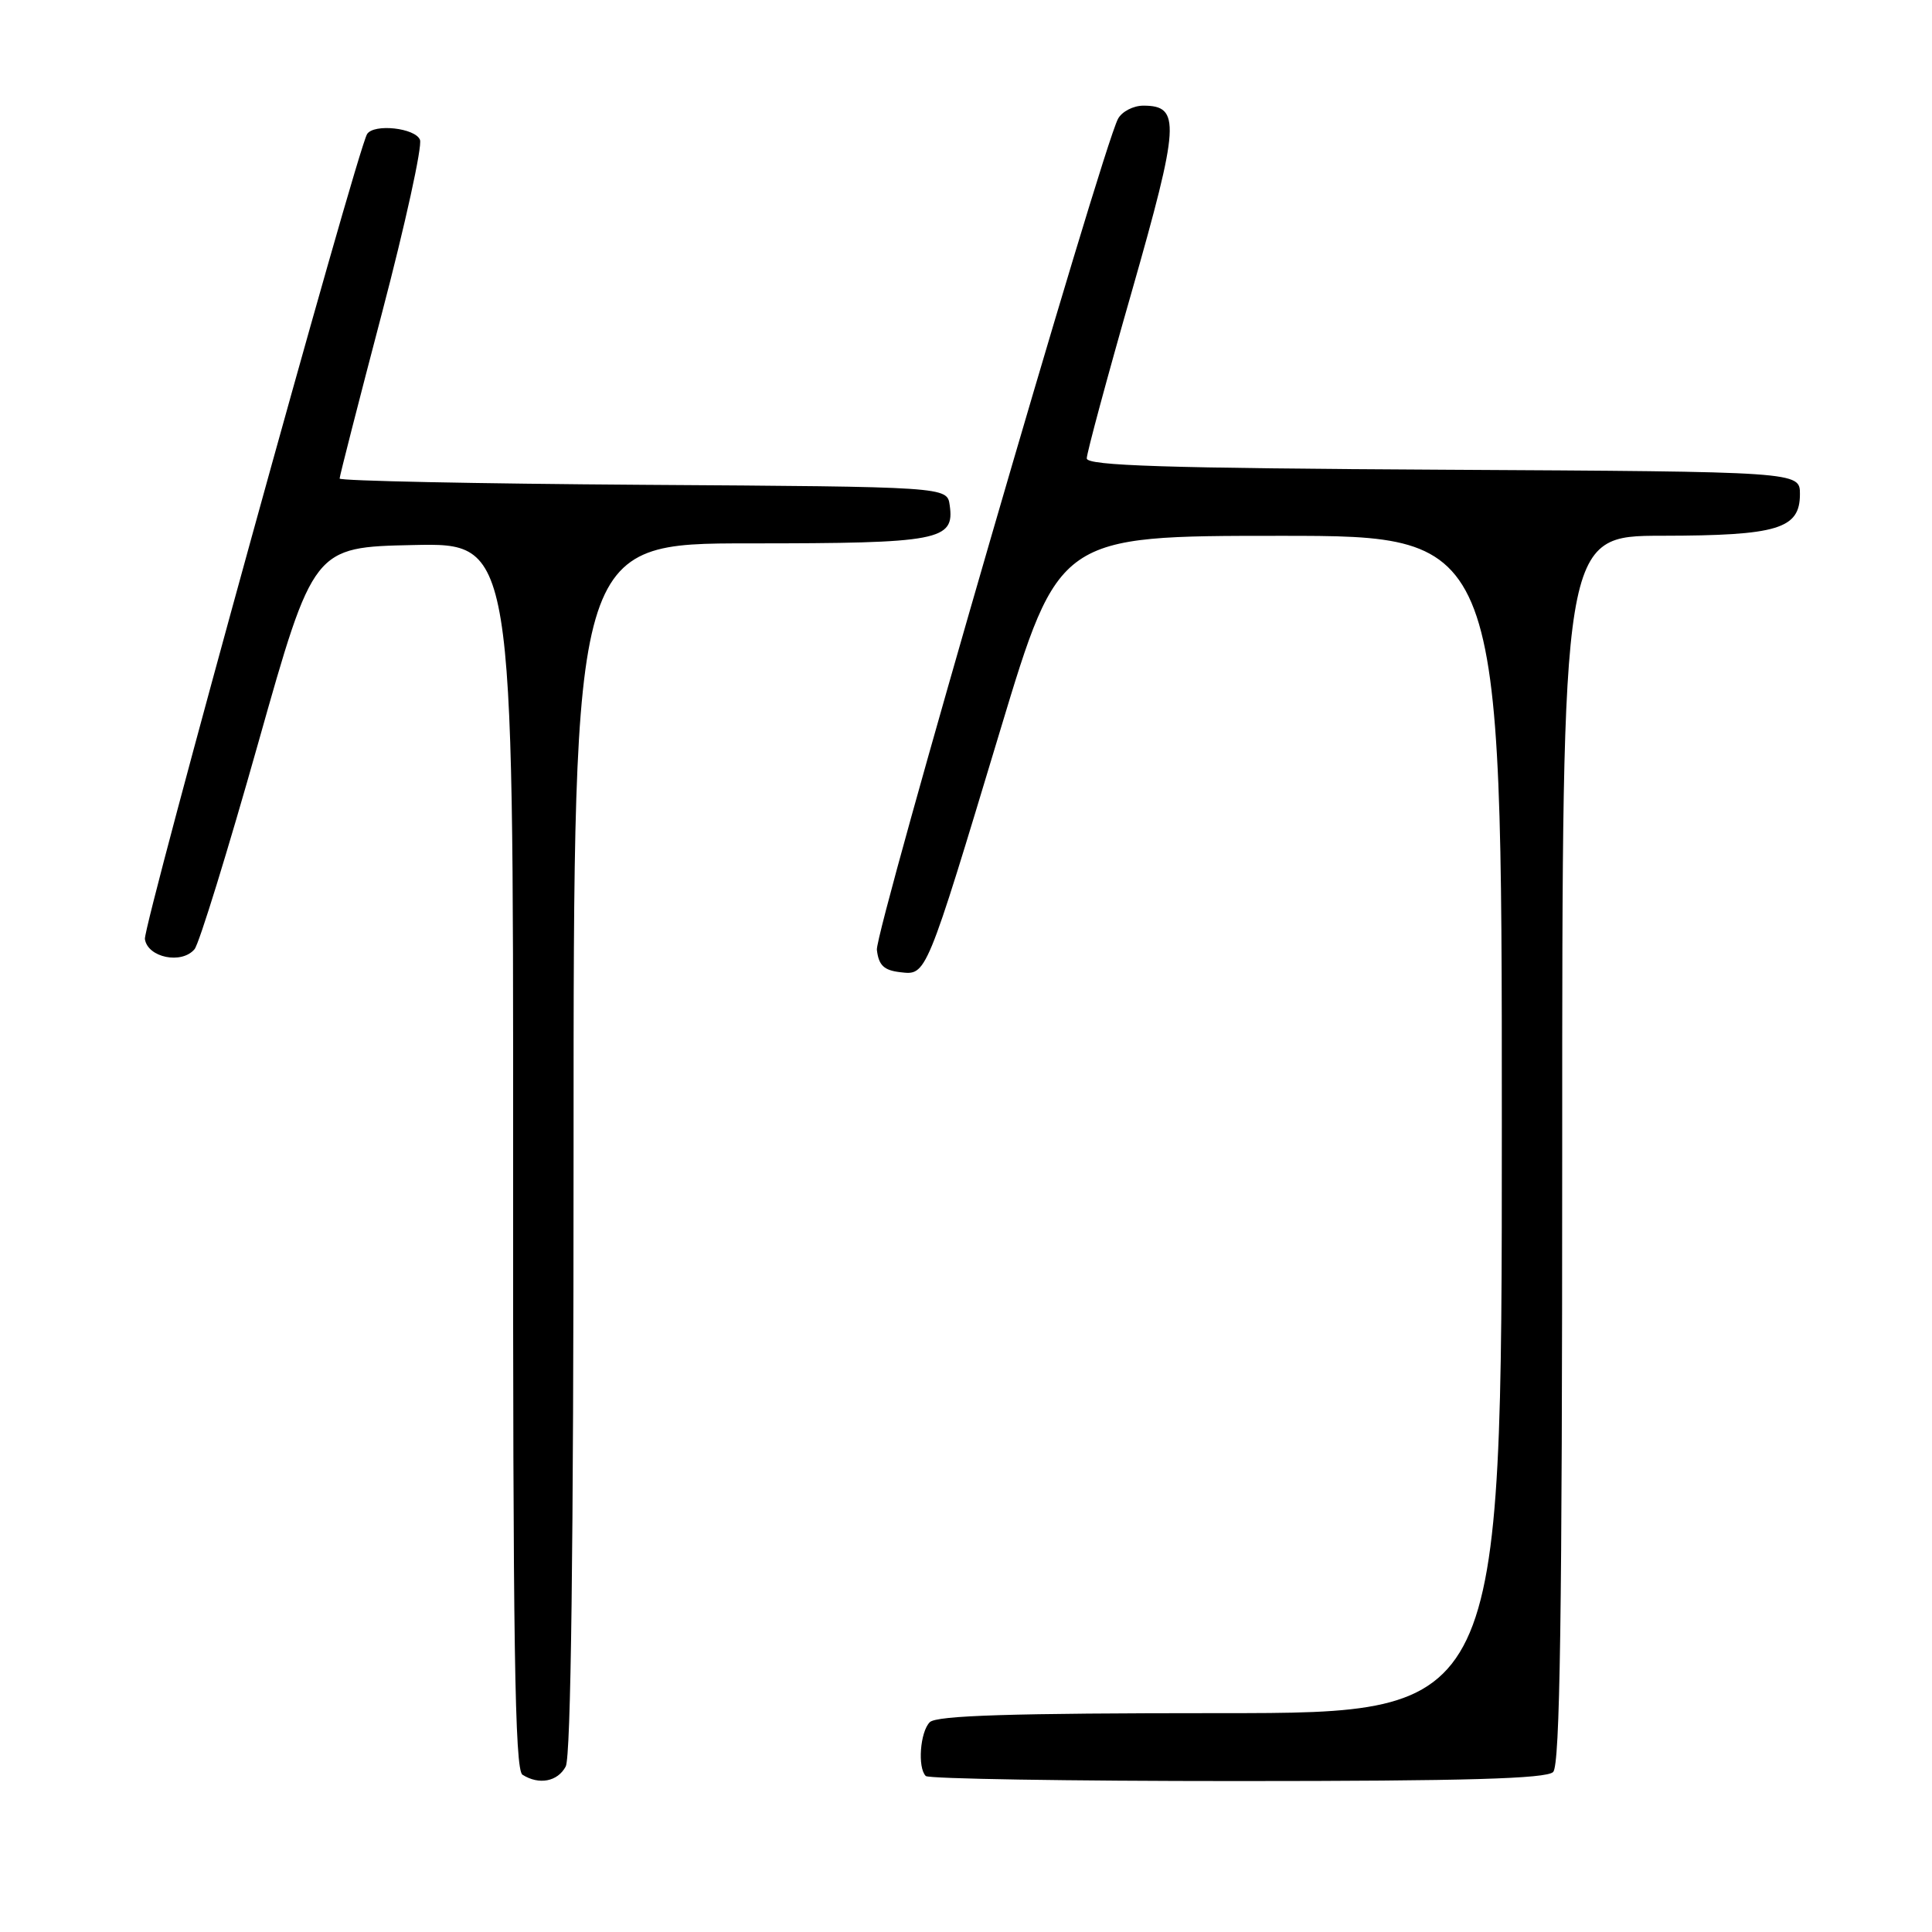 <?xml version="1.0" encoding="UTF-8" standalone="no"?>
<!DOCTYPE svg PUBLIC "-//W3C//DTD SVG 1.1//EN" "http://www.w3.org/Graphics/SVG/1.1/DTD/svg11.dtd" >
<svg xmlns="http://www.w3.org/2000/svg" xmlns:xlink="http://www.w3.org/1999/xlink" version="1.1" viewBox="0 0 256 256">
 <g >
 <path fill="currentColor"
d=" M 74.96 234.07 C 75.65 232.78 76.00 205.34 76.00 152.07 C 76.00 72.00 76.00 72.00 99.31 72.00 C 124.53 72.00 126.51 71.62 125.84 66.94 C 125.50 64.50 125.50 64.50 85.25 64.24 C 63.11 64.09 45.00 63.72 45.00 63.41 C 45.00 63.10 47.53 53.21 50.62 41.45 C 53.71 29.68 55.97 19.37 55.65 18.53 C 55.04 16.95 49.52 16.35 48.64 17.77 C 47.30 19.93 18.95 122.67 19.20 124.43 C 19.56 126.89 24.08 127.81 25.78 125.77 C 26.39 125.03 30.18 112.75 34.21 98.47 C 41.54 72.50 41.54 72.50 54.78 72.22 C 68.02 71.94 68.02 71.94 67.99 153.15 C 67.96 217.83 68.21 234.52 69.23 235.16 C 71.42 236.55 73.89 236.08 74.96 234.07 Z  M 205.80 234.80 C 206.71 233.89 207.00 214.20 207.00 152.30 C 207.00 71.00 207.00 71.00 220.25 70.99 C 235.57 70.97 238.50 70.08 238.50 65.47 C 238.50 62.50 238.50 62.50 191.25 62.24 C 154.43 62.04 144.00 61.71 144.00 60.74 C 144.00 60.06 146.68 50.10 149.97 38.62 C 156.31 16.41 156.46 14.00 151.50 14.00 C 150.16 14.00 148.65 14.79 148.14 15.75 C 145.98 19.82 115.91 123.45 116.19 125.86 C 116.43 127.91 117.12 128.57 119.27 128.82 C 122.78 129.22 122.62 129.63 132.54 96.75 C 140.31 71.00 140.31 71.00 169.65 71.00 C 199.00 71.00 199.00 71.00 199.00 149.00 C 199.00 227.00 199.00 227.00 161.70 227.00 C 134.02 227.00 124.09 227.31 123.20 228.20 C 121.92 229.48 121.56 234.23 122.67 235.33 C 123.03 235.70 141.62 236.00 163.97 236.00 C 194.24 236.00 204.91 235.69 205.80 234.80 Z "/>
</g>
</svg>